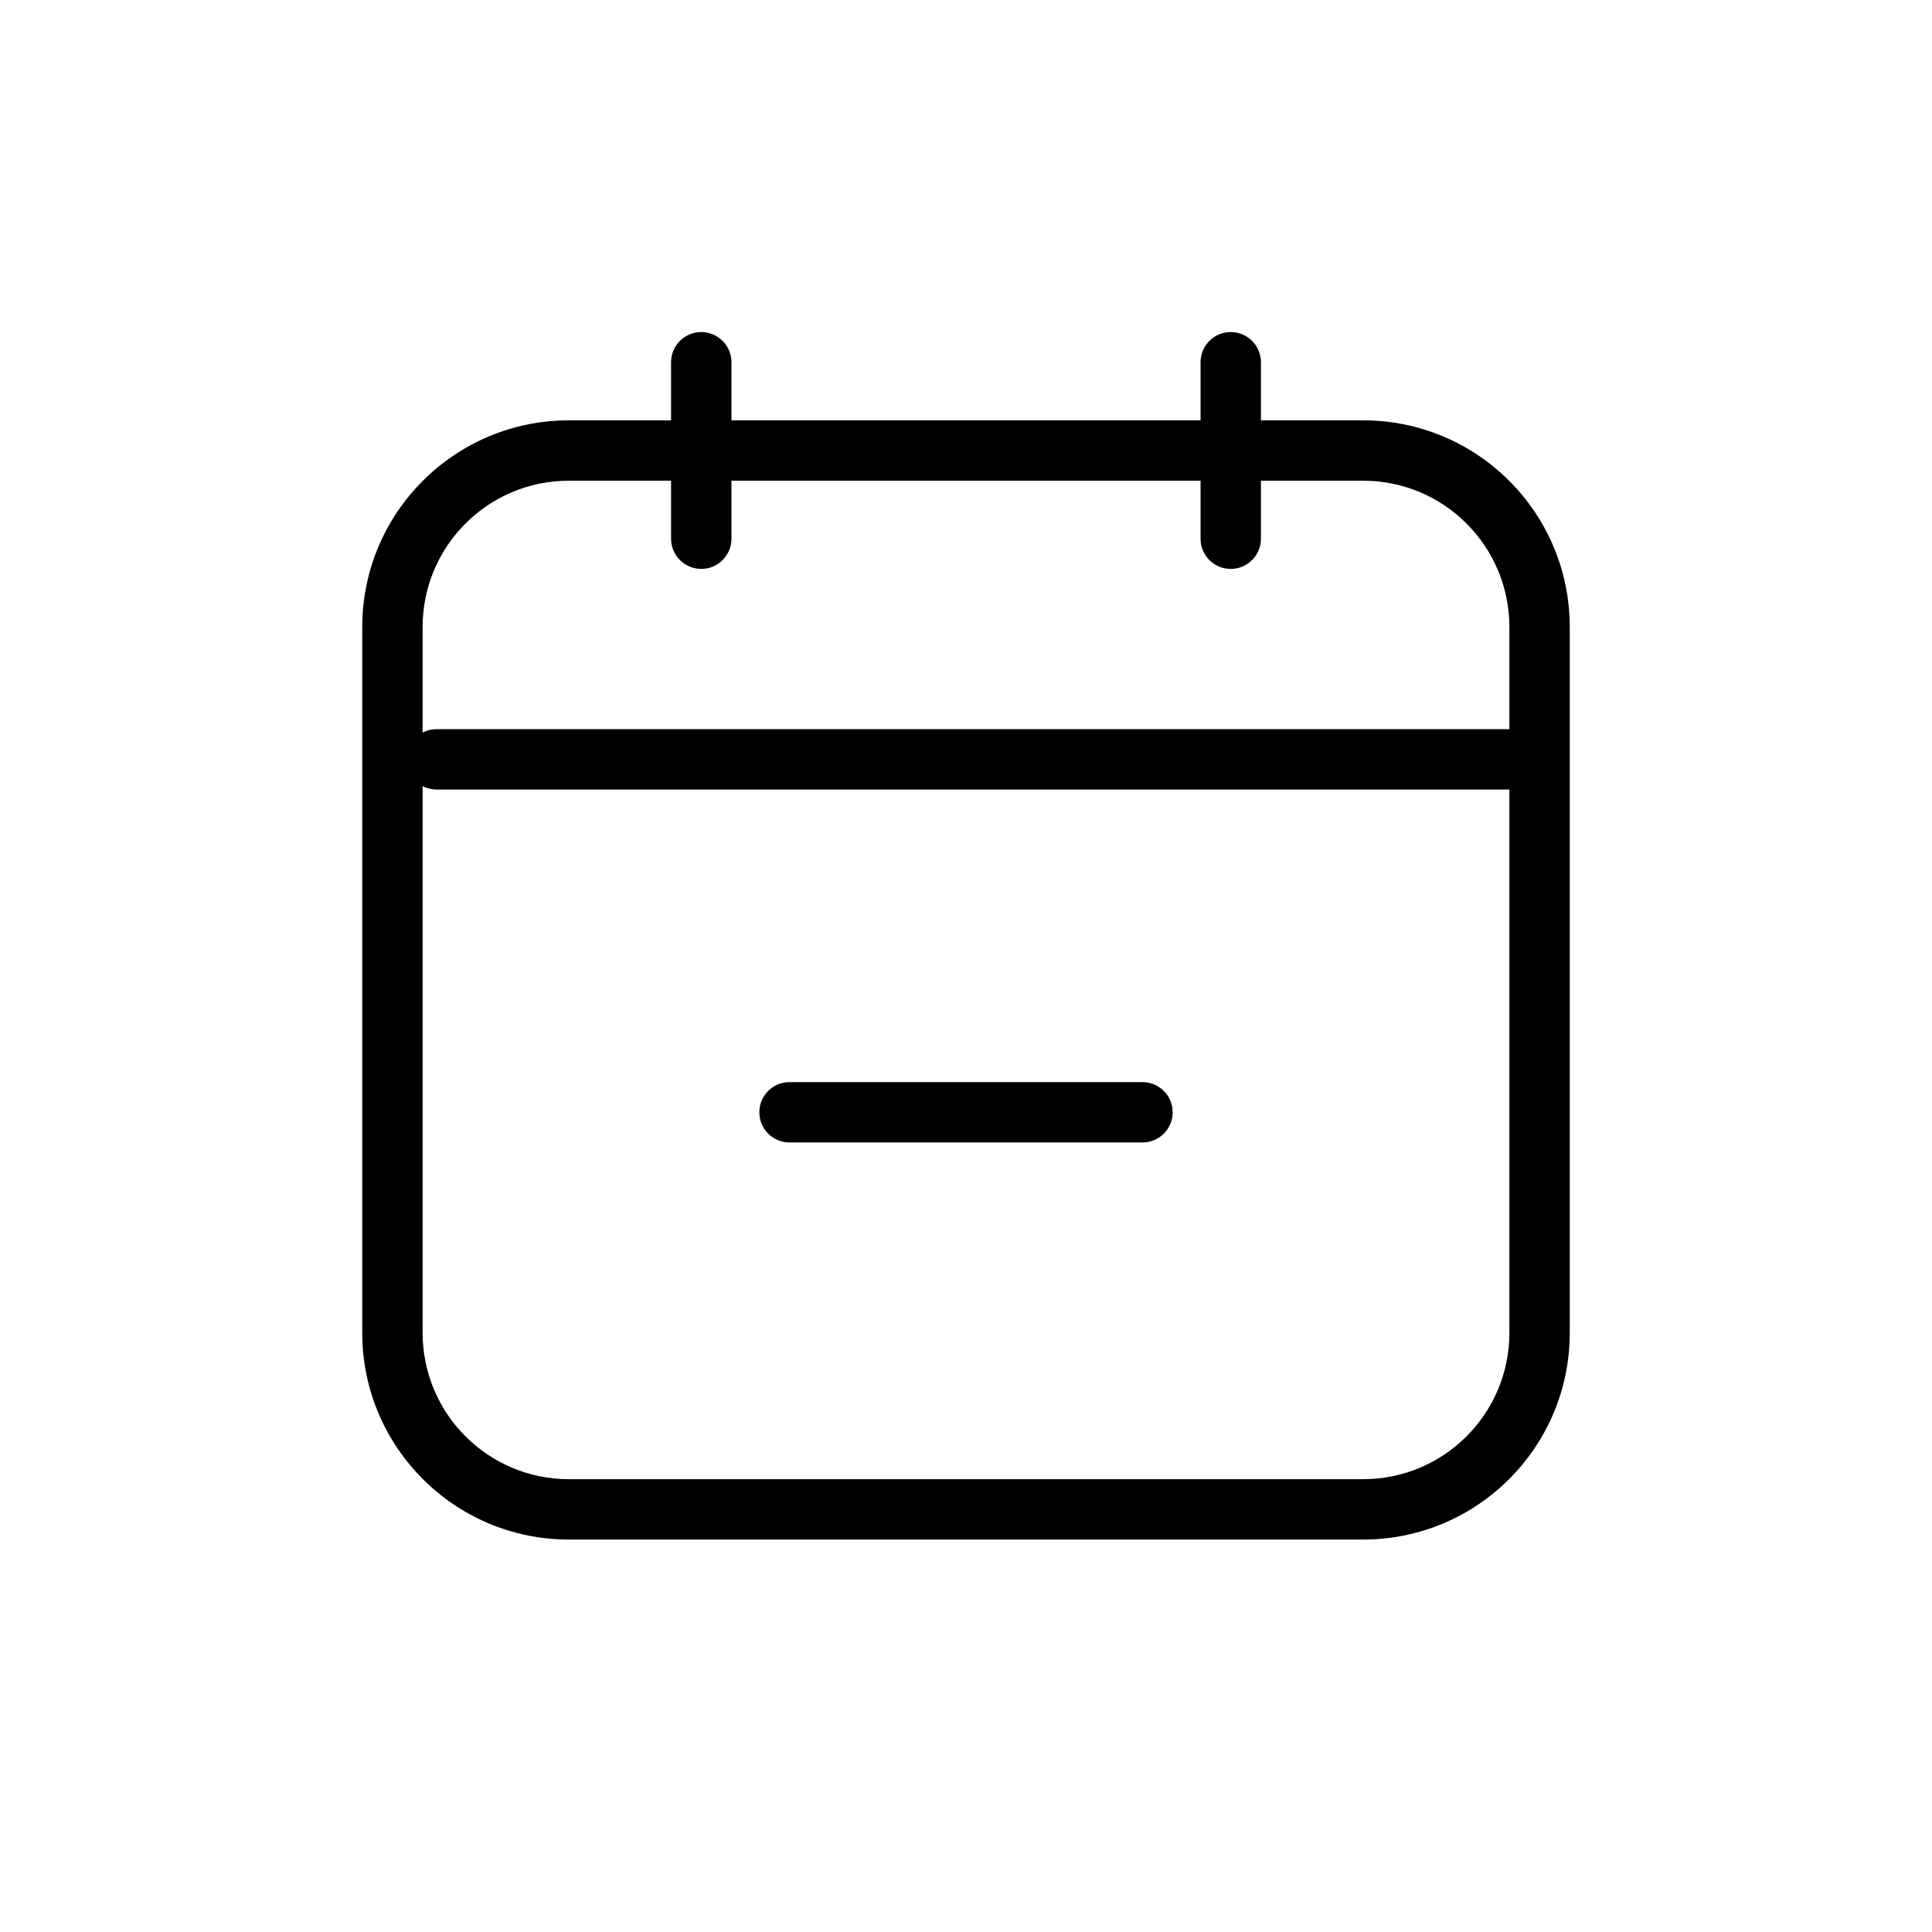 <svg width="32" height="32" viewBox="0 0 32 32" fill="none" xmlns="http://www.w3.org/2000/svg">
<path d="M6.5 10.385H6H6.5ZM22.577 25V24.5V25ZM9.423 25V25.5V25ZM25.5 10.385H25H25.5ZM25.5 22.077H26H25.5ZM22.577 7.462L22.577 7.962L22.577 7.462ZM9.423 7.462L9.423 6.962L9.423 7.462ZM25.5 13.077C25.776 13.077 26 12.853 26 12.577C26 12.301 25.776 12.077 25.5 12.077V13.077ZM7.231 12.077C6.955 12.077 6.731 12.301 6.731 12.577C6.731 12.853 6.955 13.077 7.231 13.077V12.077ZM11.115 8.923C11.115 9.199 11.339 9.423 11.615 9.423C11.892 9.423 12.115 9.199 12.115 8.923H11.115ZM12.115 6C12.115 5.724 11.892 5.5 11.615 5.5C11.339 5.5 11.115 5.724 11.115 6H12.115ZM19.885 8.923C19.885 9.199 20.108 9.423 20.385 9.423C20.661 9.423 20.885 9.199 20.885 8.923L19.885 8.923ZM20.885 6C20.885 5.724 20.661 5.5 20.385 5.5C20.108 5.5 19.885 5.724 19.885 6L20.885 6ZM13.077 17.923C12.801 17.923 12.577 18.147 12.577 18.423C12.577 18.699 12.801 18.923 13.077 18.923V17.923ZM18.923 18.923C19.199 18.923 19.423 18.699 19.423 18.423C19.423 18.147 19.199 17.923 18.923 17.923V18.923ZM6 10.385L6 22.077H7L7 10.385H6ZM22.577 24.5L9.423 24.5V25.5L22.577 25.5V24.5ZM25 10.385V22.077H26V10.385H25ZM22.577 6.962L9.423 6.962L9.423 7.962L22.577 7.962L22.577 6.962ZM26 10.385C26 8.494 24.467 6.962 22.577 6.962L22.577 7.962C23.915 7.962 25 9.046 25 10.385H26ZM7 10.385C7 9.046 8.085 7.962 9.423 7.962L9.423 6.962C7.533 6.962 6 8.494 6 10.385H7ZM6 22.077C6 23.967 7.533 25.5 9.423 25.5V24.5C8.085 24.5 7 23.415 7 22.077H6ZM22.577 25.5C24.467 25.5 26 23.967 26 22.077H25C25 23.415 23.915 24.5 22.577 24.5V25.5ZM25.5 12.077L7.231 12.077V13.077L25.5 13.077V12.077ZM12.115 8.923V6H11.115V8.923H12.115ZM20.885 8.923L20.885 6L19.885 6L19.885 8.923L20.885 8.923ZM13.077 18.923H18.923V17.923H13.077V18.923Z" fill="black"/>
</svg>
